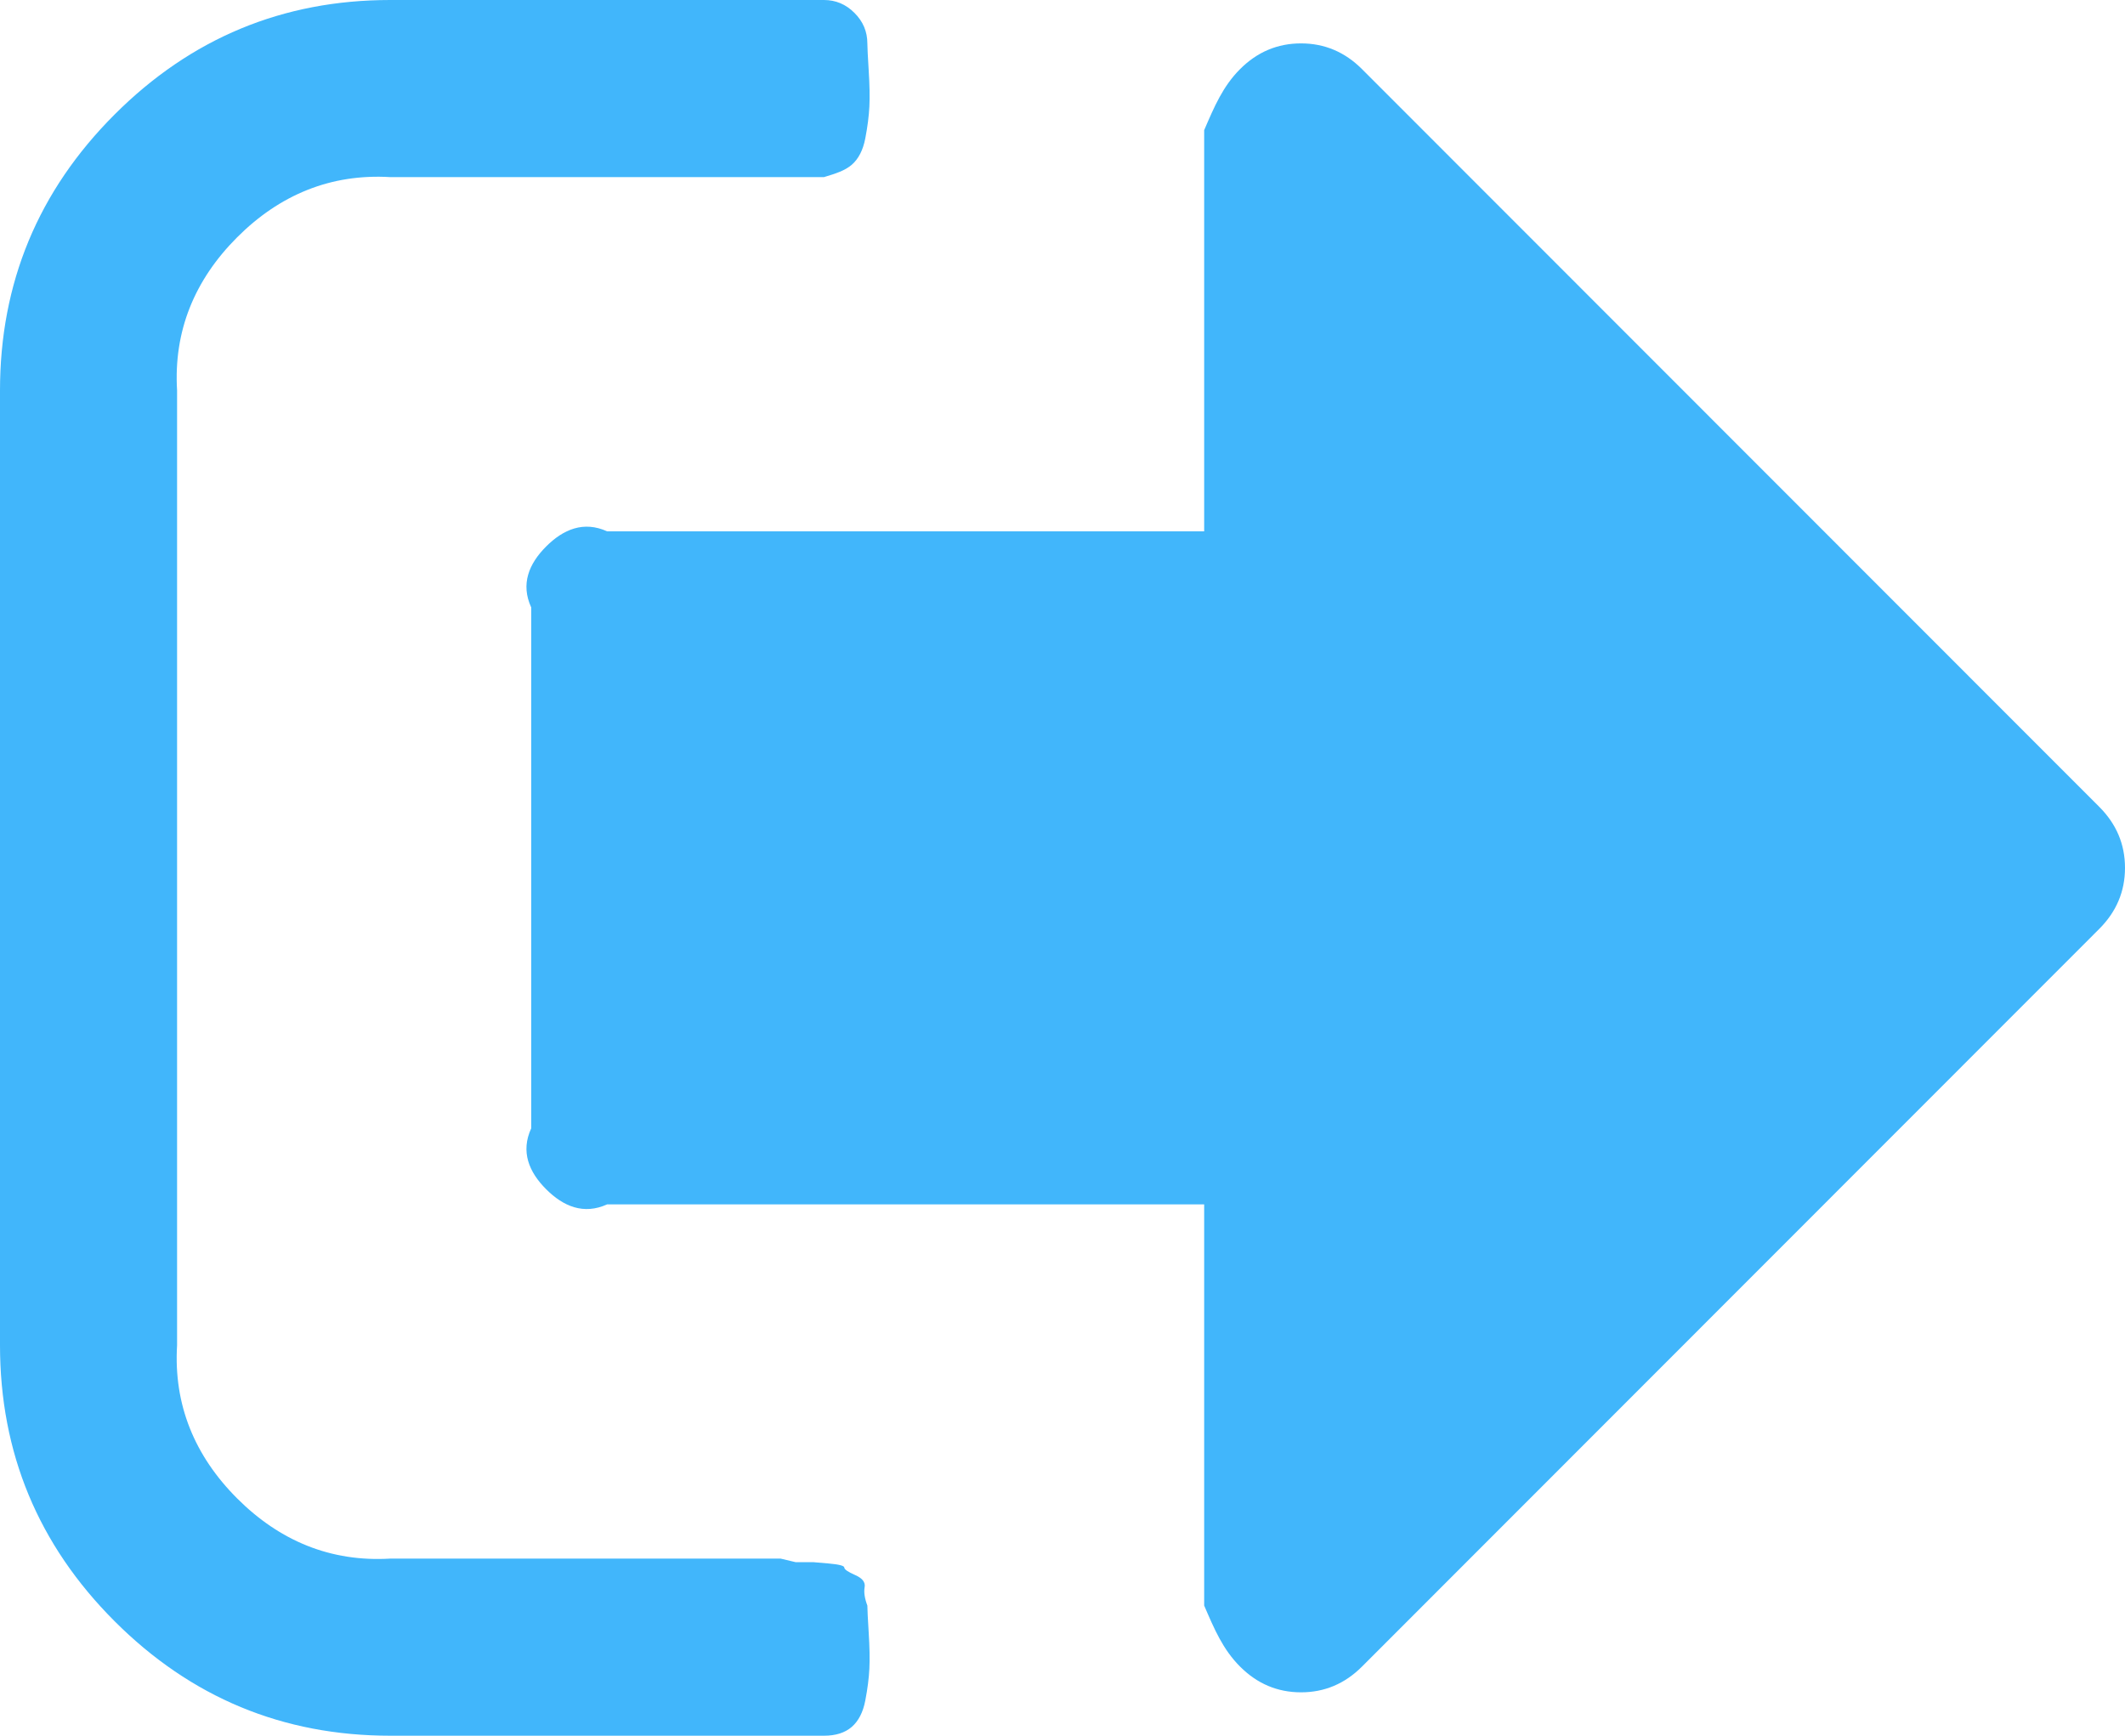 ﻿<?xml version="1.0" encoding="utf-8"?>
<svg version="1.1" xmlns:xlink="http://www.w3.org/1999/xlink" width="60px" height="49px" xmlns="http://www.w3.org/2000/svg">
  <g transform="matrix(1 0 0 1 -1789 -39 )">
    <path d="M 24.413 44.808  C 24.388 44.949  24.413 45.121  24.49 45.325  C 24.49 45.427  24.503 45.682  24.528 46.091  C 24.554 46.499  24.56 46.837  24.547 47.105  C 24.534 47.373  24.496 47.673  24.432 48.005  C 24.369 48.336  24.241 48.585  24.05 48.751  C 23.858 48.917  23.597 49  23.265 49  L 11.02 49  C 7.985 49  5.389 47.922  3.233 45.765  C 1.078 43.609  0 41.012  0 37.975  L 0 11.025  C 0 7.988  1.078 5.391  3.233 3.235  C 5.389 1.078  7.985 0  11.02 0  L 23.265 0  C 23.597 0  23.884 0.121  24.126 0.364  C 24.369 0.606  24.49 0.893  24.49 1.225  C 24.49 1.327  24.503 1.582  24.528 1.991  C 24.554 2.399  24.56 2.737  24.547 3.005  C 24.534 3.273  24.496 3.573  24.432 3.905  C 24.369 4.236  24.241 4.485  24.05 4.651  C 23.858 4.817  23.597 4.9  23.265 5  L 11.02 5  C 9.337 4.9  7.895 5.5  6.696 6.699  C 5.497 7.899  4.898 9.341  5 11.025  L 5 37.975  C 4.898 39.659  5.497 41.101  6.696 42.301  C 7.895 43.5  9.337 44.1  11.02 44  L 22.041 44  L 22.462 44.1  L 22.959 44.1  C 22.959 44.1  23.106 44.113  23.399 44.138  C 23.693 44.164  23.839 44.202  23.839 44.253  C 23.839 44.304  23.941 44.374  24.145 44.464  C 24.349 44.553  24.439 44.668  24.413 44.808  Z M 59.273 22.777  C 59.758 23.262  60 23.836  60 24.5  C 60 25.164  59.758 25.738  59.273 26.223  L 38.457 47.048  C 37.972 47.533  37.398 47.775  36.735 47.775  C 36.071 47.775  35.497 47.533  35.013 47.048  C 34.528 46.563  34.286 45.989  34 45.325  L 34 34  L 17.143 34  C 16.48 34.3  15.906 34.058  15.421 33.573  C 14.936 33.088  14.694 32.514  15 31.85  L 15 17.15  C 14.694 16.486  14.936 15.912  15.421 15.427  C 15.906 14.942  16.48 14.7  17.143 15  L 34 15  L 34 3.675  C 34.286 3.011  34.528 2.437  35.013 1.952  C 35.497 1.467  36.071 1.225  36.735 1.225  C 37.398 1.225  37.972 1.467  38.457 1.952  L 59.273 22.777  Z " fill-rule="nonzero" fill="#41b6fb" stroke="none" transform="matrix(1 0 0 1 1789 39 )" />
  </g>
</svg>